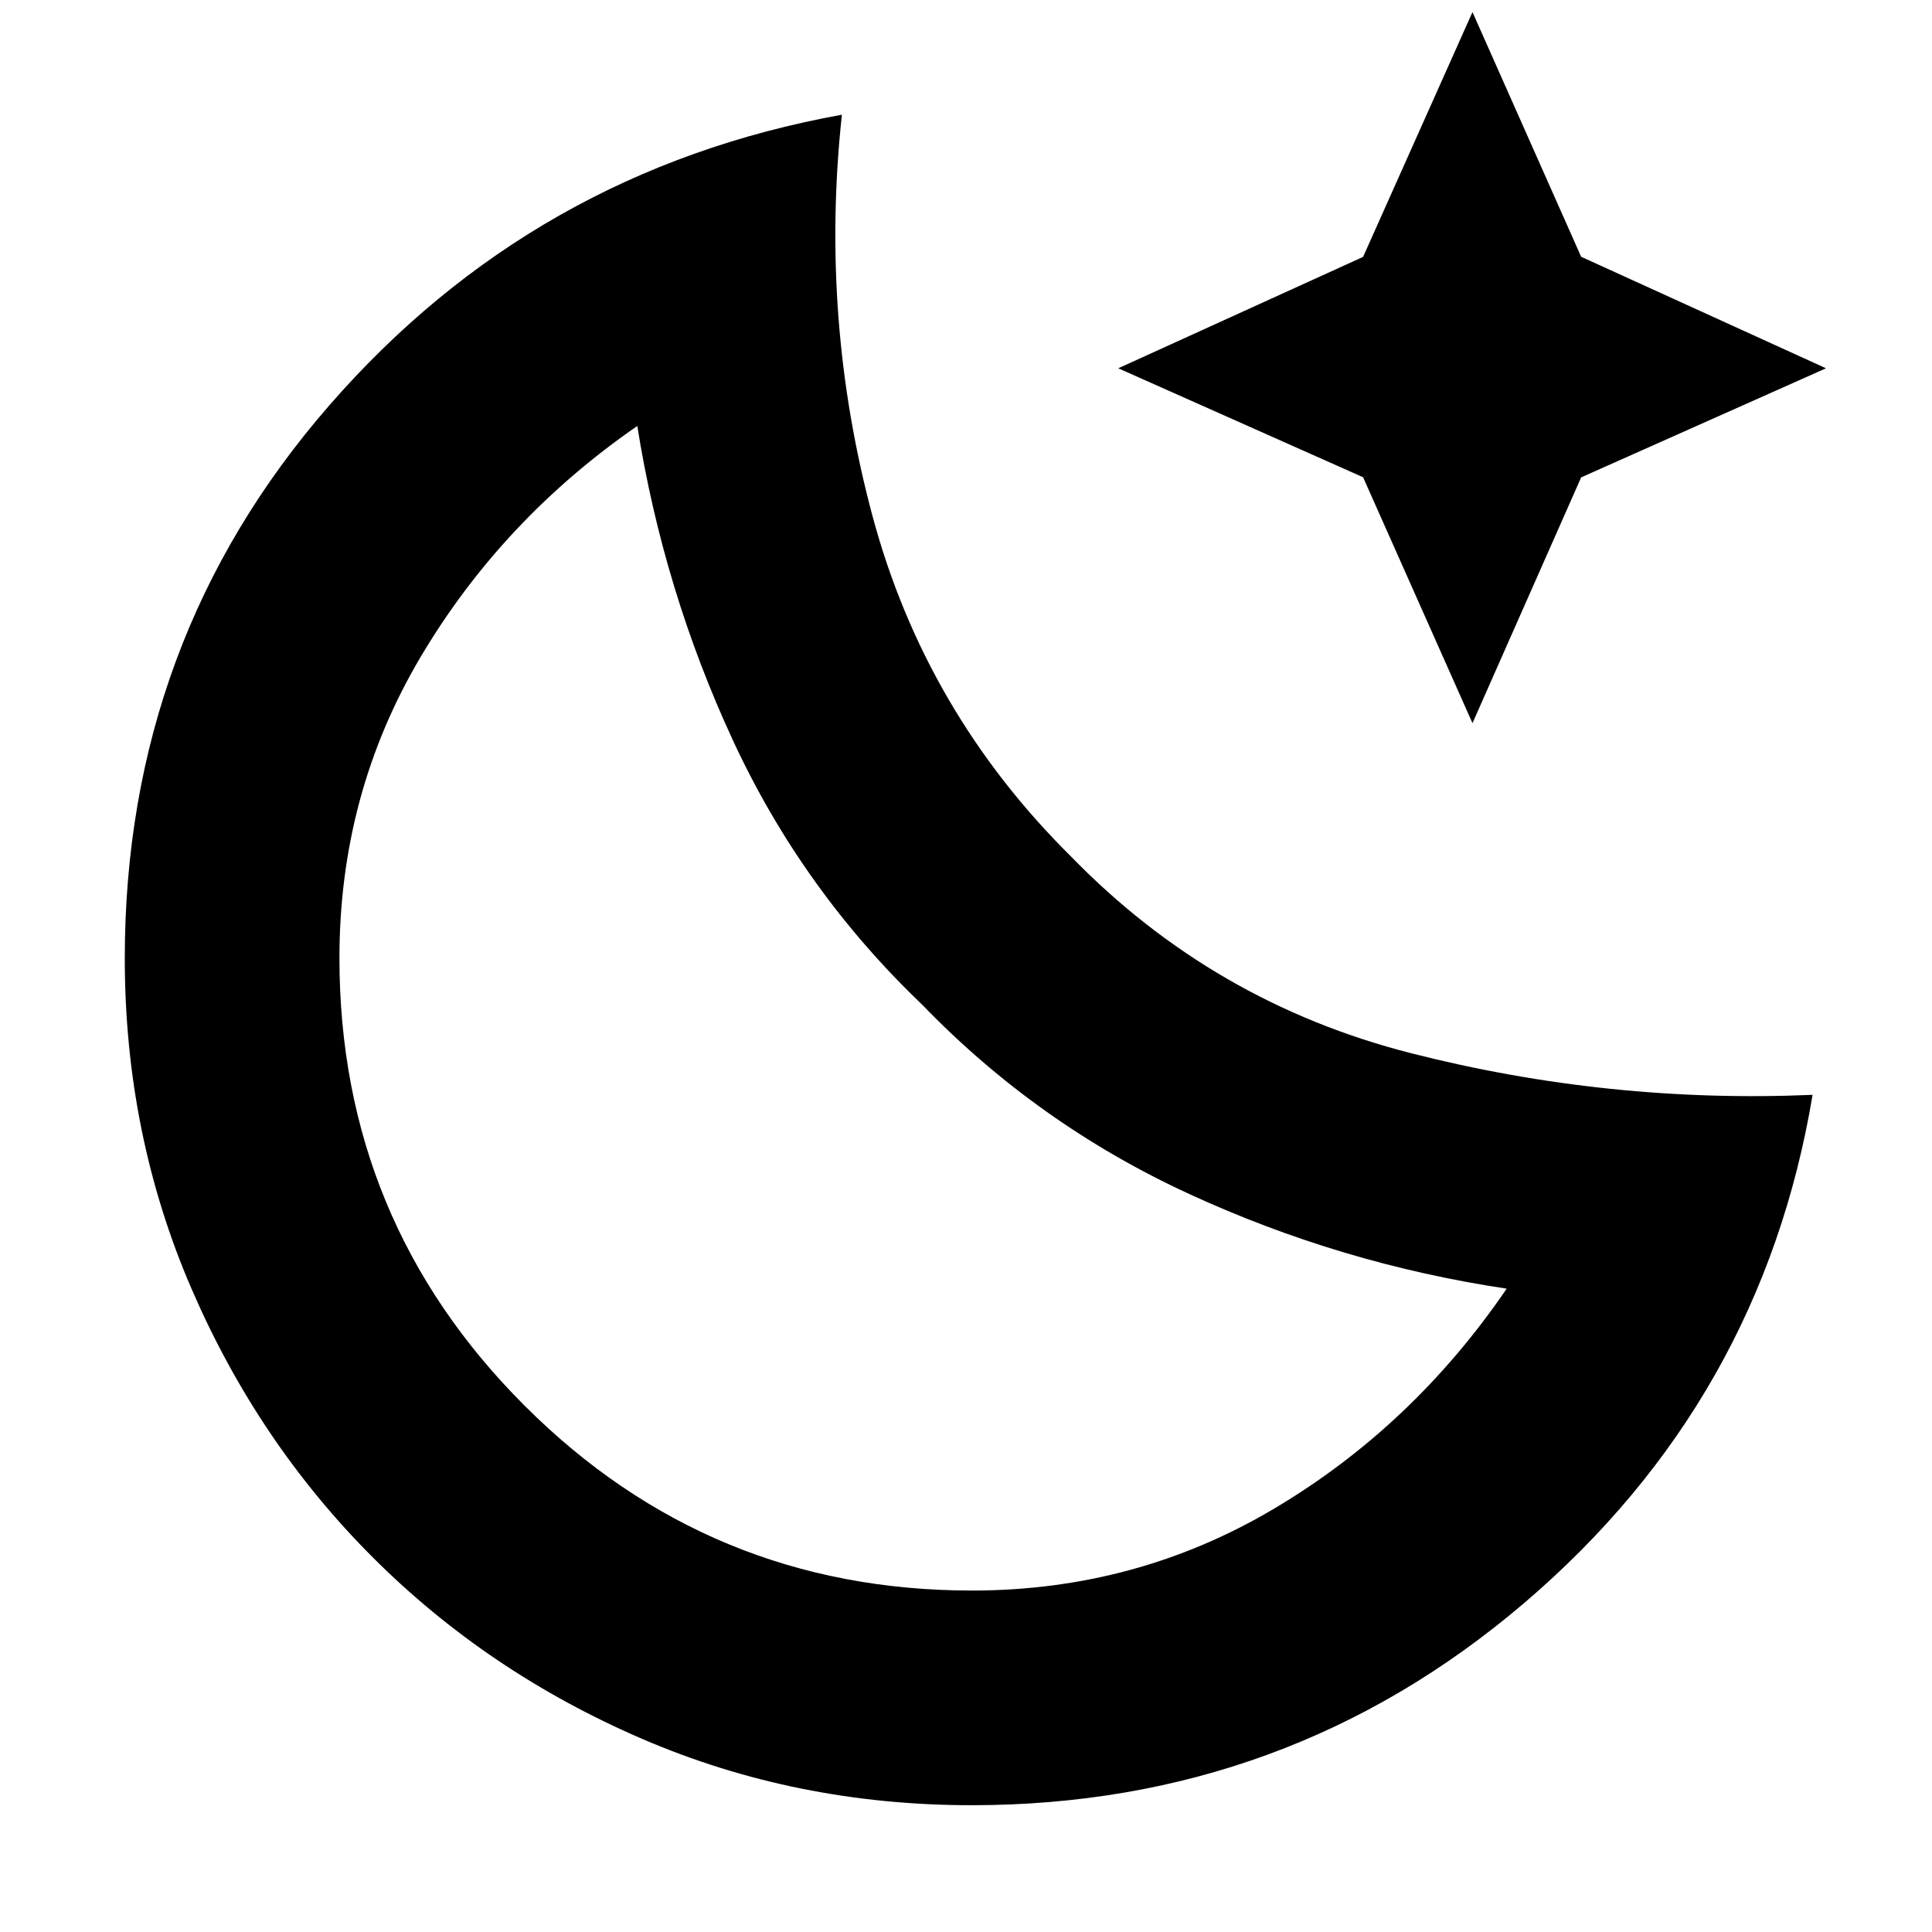 <svg xmlns="http://www.w3.org/2000/svg" height="40" viewBox="0 96 960 960" width="40"><path d="M482.803 993q-87.325 0-163.921-33.051-76.597-33.051-133.688-90.143-57.092-57.091-90.143-133.688-33.05-76.596-33.05-163.919 0-158.11 101.666-274.821Q265.333 180.667 418.333 153q-11 101.667 15.167 199.257t98.833 169.49Q603 594.315 701.182 619.343q98.182 25.027 199.484 20.677-25.333 151.803-143.164 252.391Q639.672 993 482.803 993ZM483 886.334q81.667 0 150.334-40.834 68.667-40.833 115.334-109.167-82.334-12.333-157.667-47-75.334-34.667-132.667-94-59.667-57-94.167-131.5-34.5-74.501-47.5-156.167-67 46.333-107.501 114.5-40.5 68.167-40.5 149.834 0 130.473 91.931 222.403 91.93 91.931 222.403 91.931Zm-25-291.001Zm273.667-140.001-54.354-122.187L555.668 279l121.645-55.354 54.354-121.645 54 121.582L907.333 279l-121.666 54.208-54 122.124Z"/></svg>